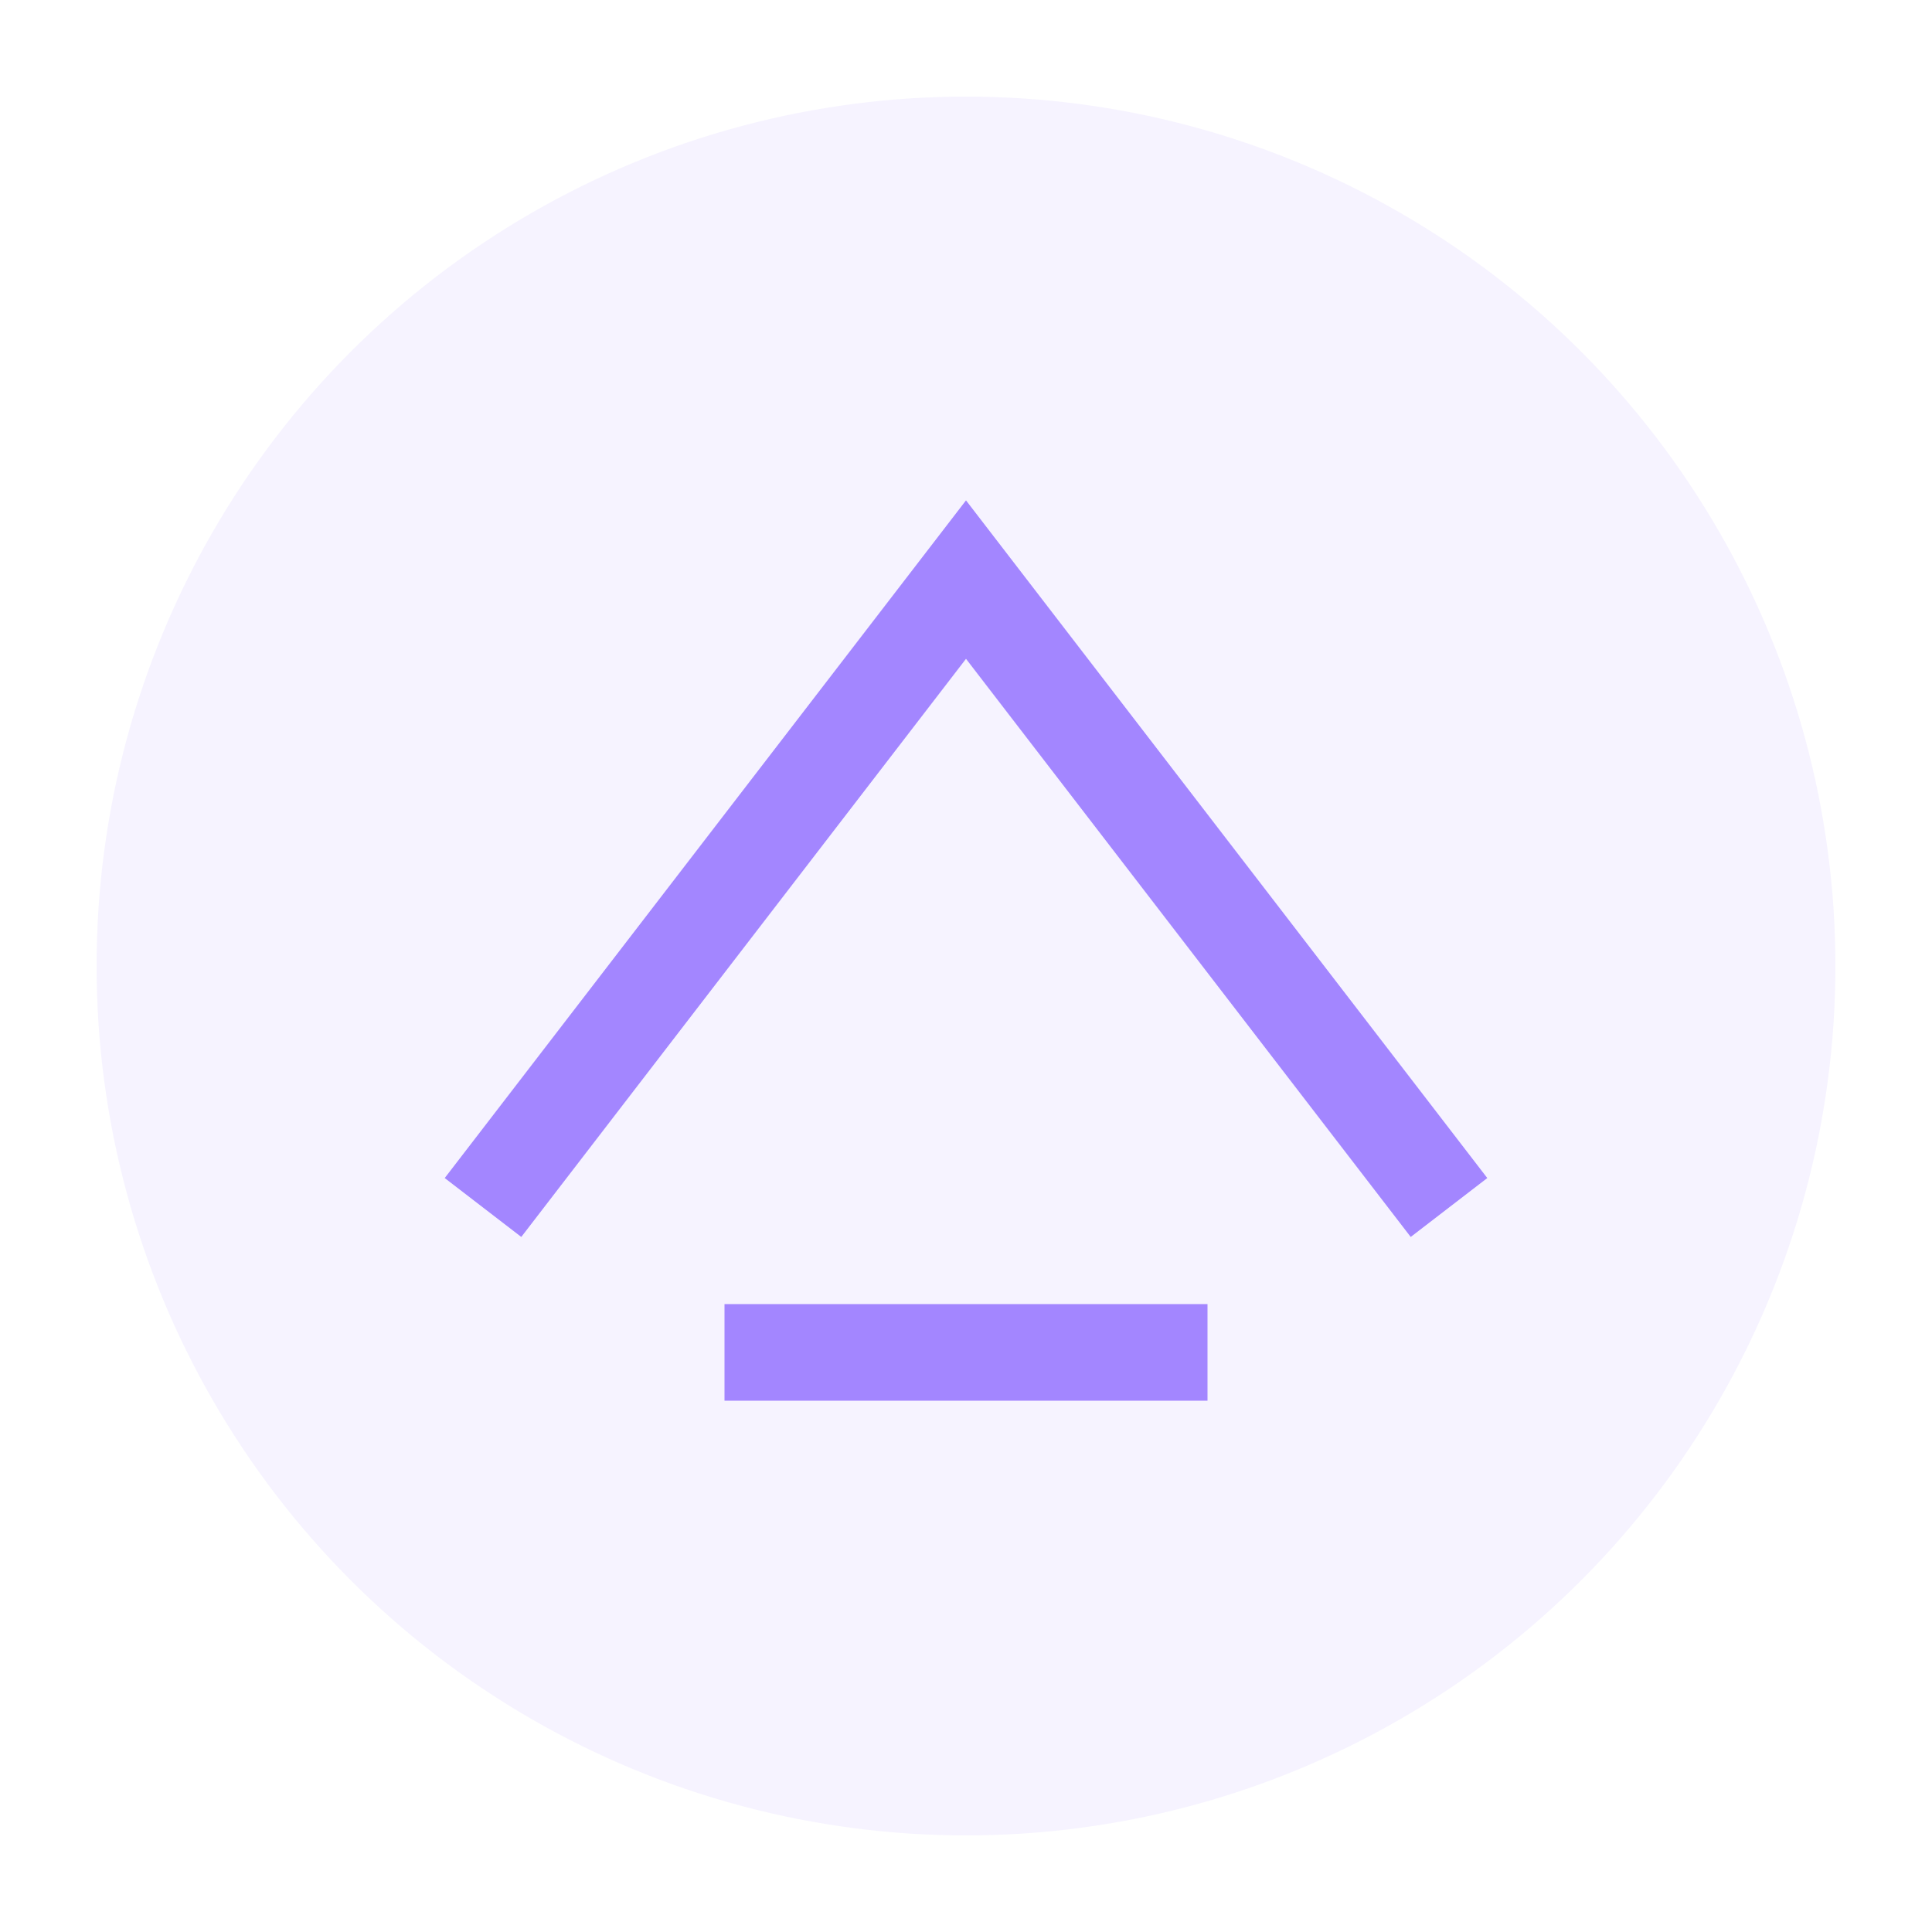 <svg xmlns="http://www.w3.org/2000/svg" viewBox="120 0 40 40" width="40" height="40">
    <circle cx="140" cy="20" r="18" fill="#a386ff" opacity="0.1"/>
    <path d="M130 25 L140 12 L150 25" fill="none" stroke="#a386ff" stroke-width="2"/>
    <line x1="135" y1="28" x2="145" y2="28" stroke="#a386ff" stroke-width="2"/>
</svg>